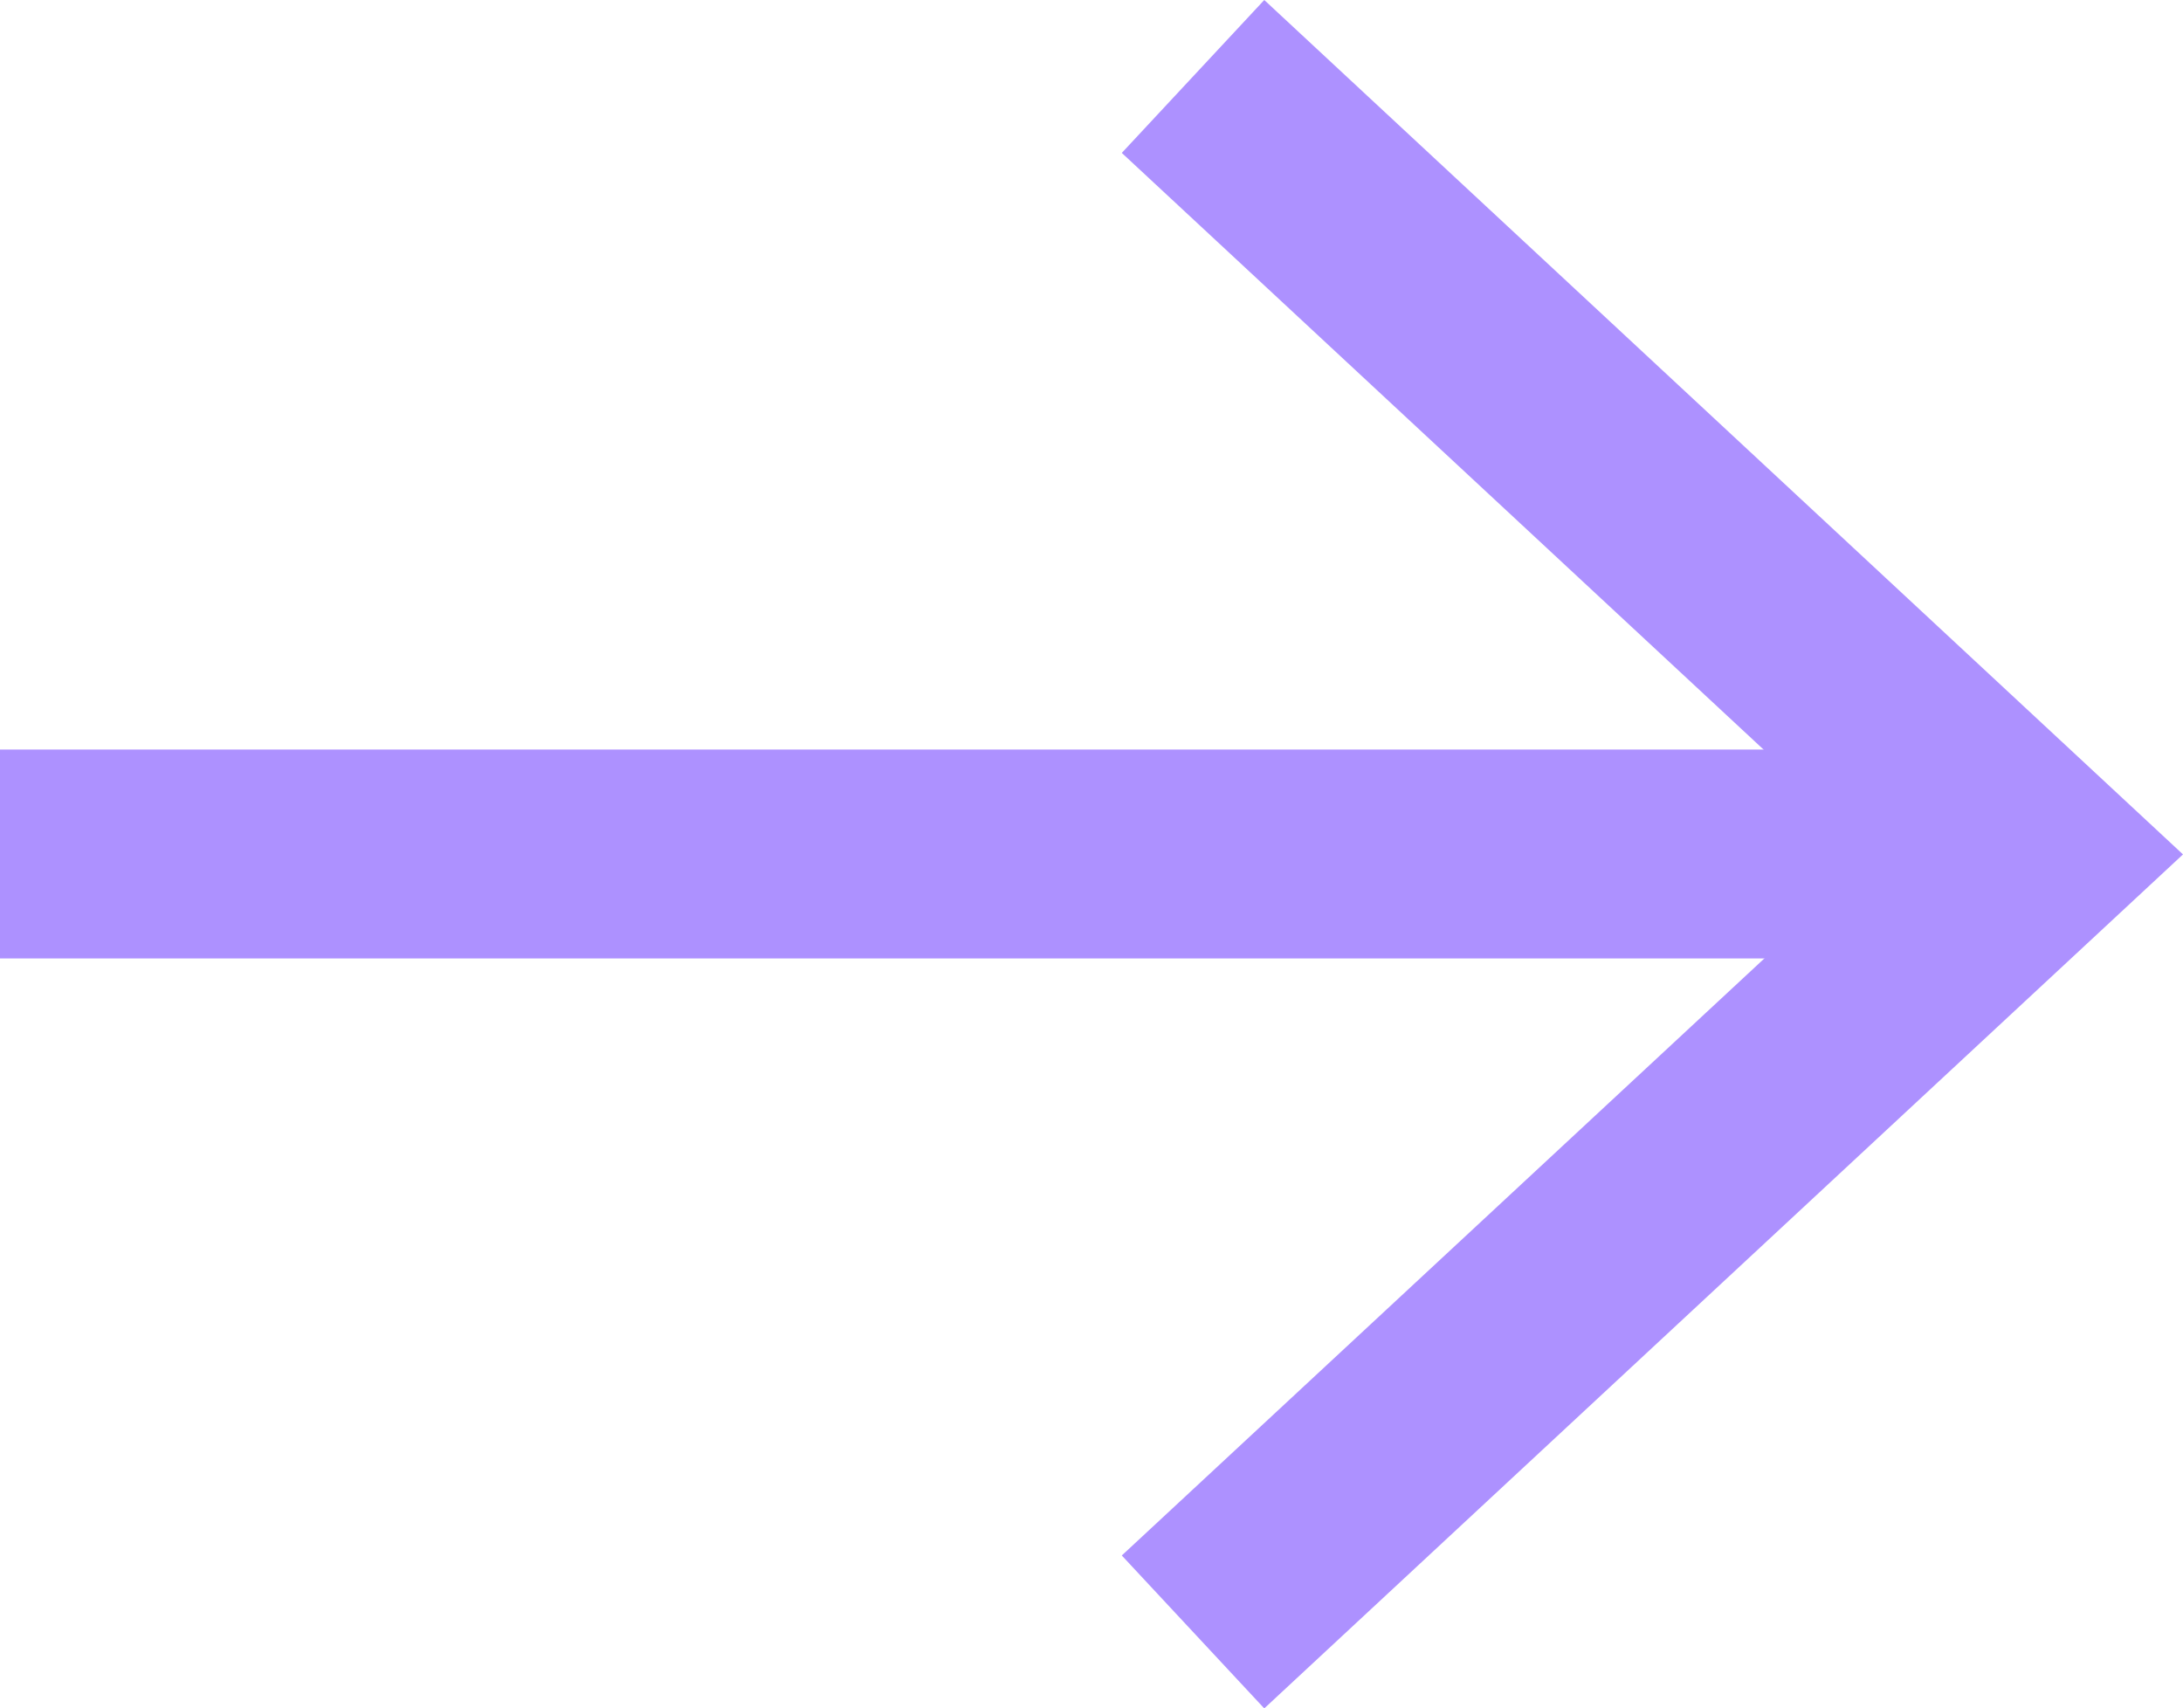<?xml version="1.0" encoding="UTF-8"?>
<svg id="Capa_2" data-name="Capa 2" xmlns="http://www.w3.org/2000/svg" viewBox="0 0 52.25 40.89">
  <defs>
    <style>
      .cls-1 {
        fill: none;
        stroke: #ad91ff;
        stroke-miterlimit: 10;
        stroke-width: 5px;
      }

      .cls-2 {
        fill: #ad91ff;
        stroke-width: 0px;
      }
    </style>
  </defs>
  <g id="Capa_1-2" data-name="Capa 1">
    <g>
      <line class="cls-1" y1="20.44" x2="46.83" y2="20.44"/>
      <polygon class="cls-2" points="30.26 40.89 26.85 37.23 44.91 20.45 26.85 3.66 30.26 0 52.25 20.45 30.26 40.89"/>
    </g>
  </g>
</svg>